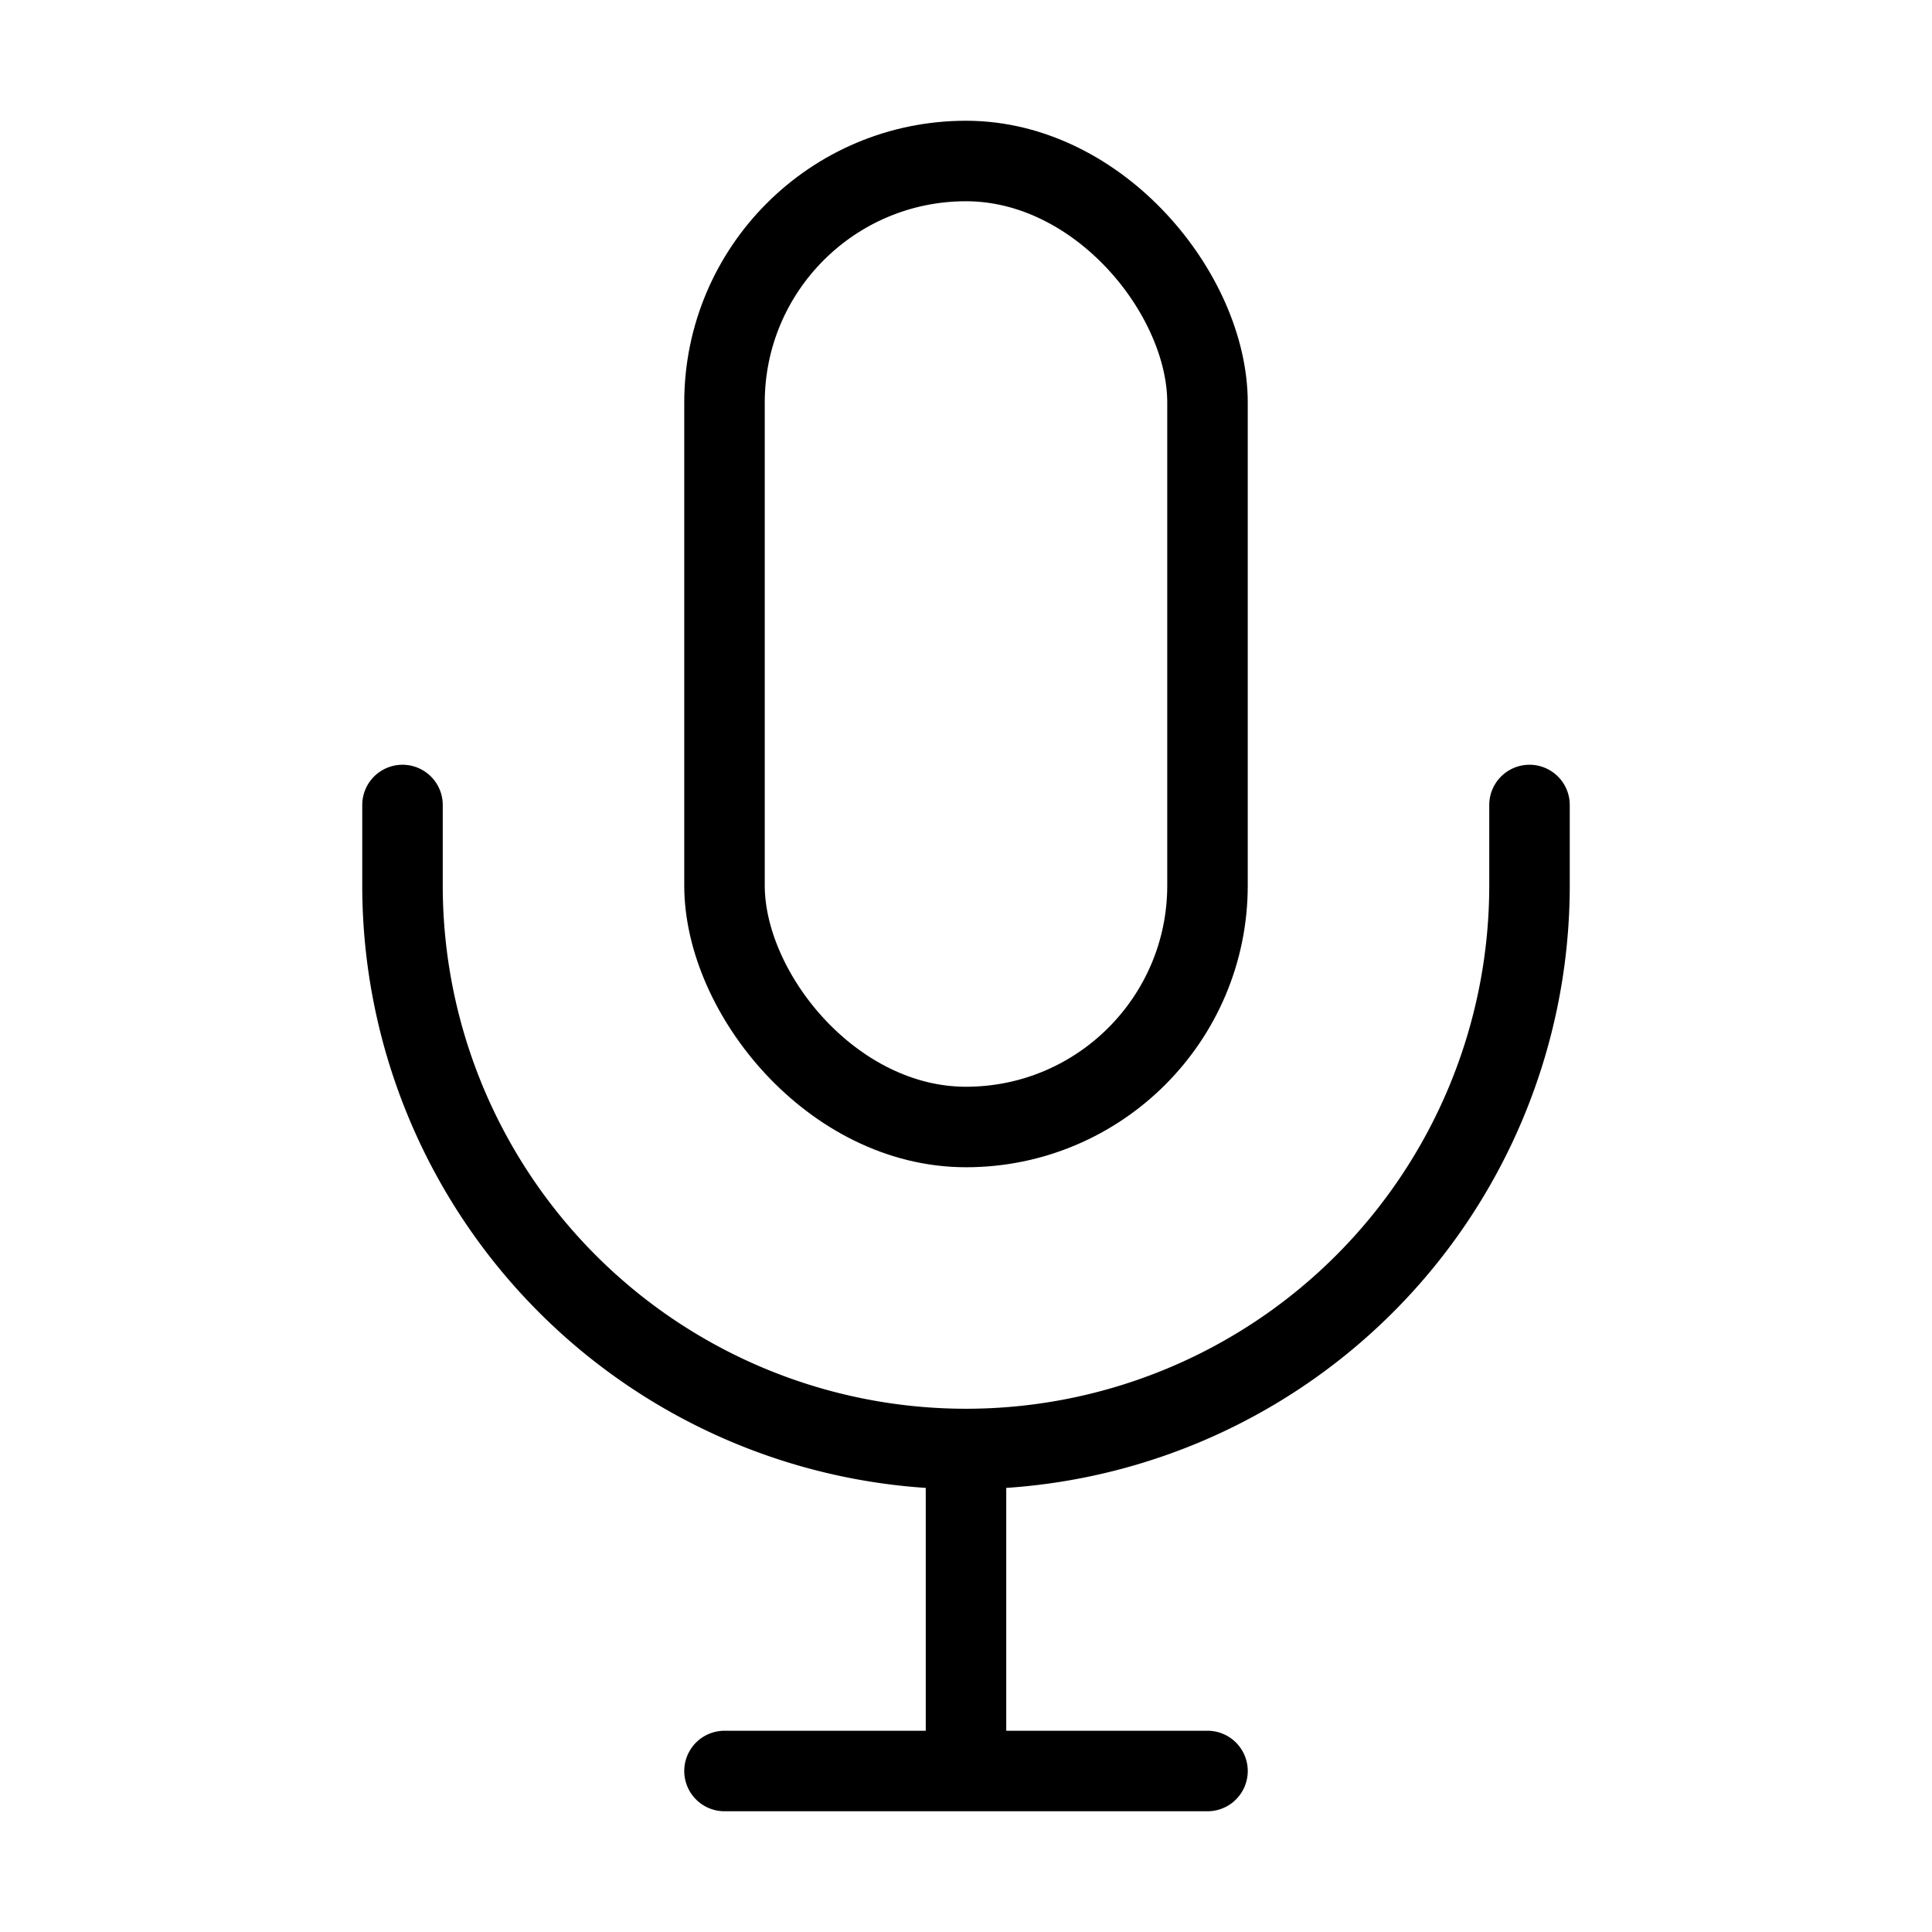 <?xml version="1.0" encoding="UTF-8"?><svg width="24px" height="24px" stroke-width="1" viewBox="0 0 24 24" fill="none" xmlns="http://www.w3.org/2000/svg" color="currentColor"><rect x="9" y="2" width="6" height="12" rx="3" stroke="currentColor" stroke-width="1"></rect><path d="M5 10v1a7 7 0 007 7v0a7 7 0 007-7v-1M12 18v4m0 0H9m3 0h3" stroke="currentColor" stroke-width="1" stroke-linecap="round" stroke-linejoin="round"></path></svg>

